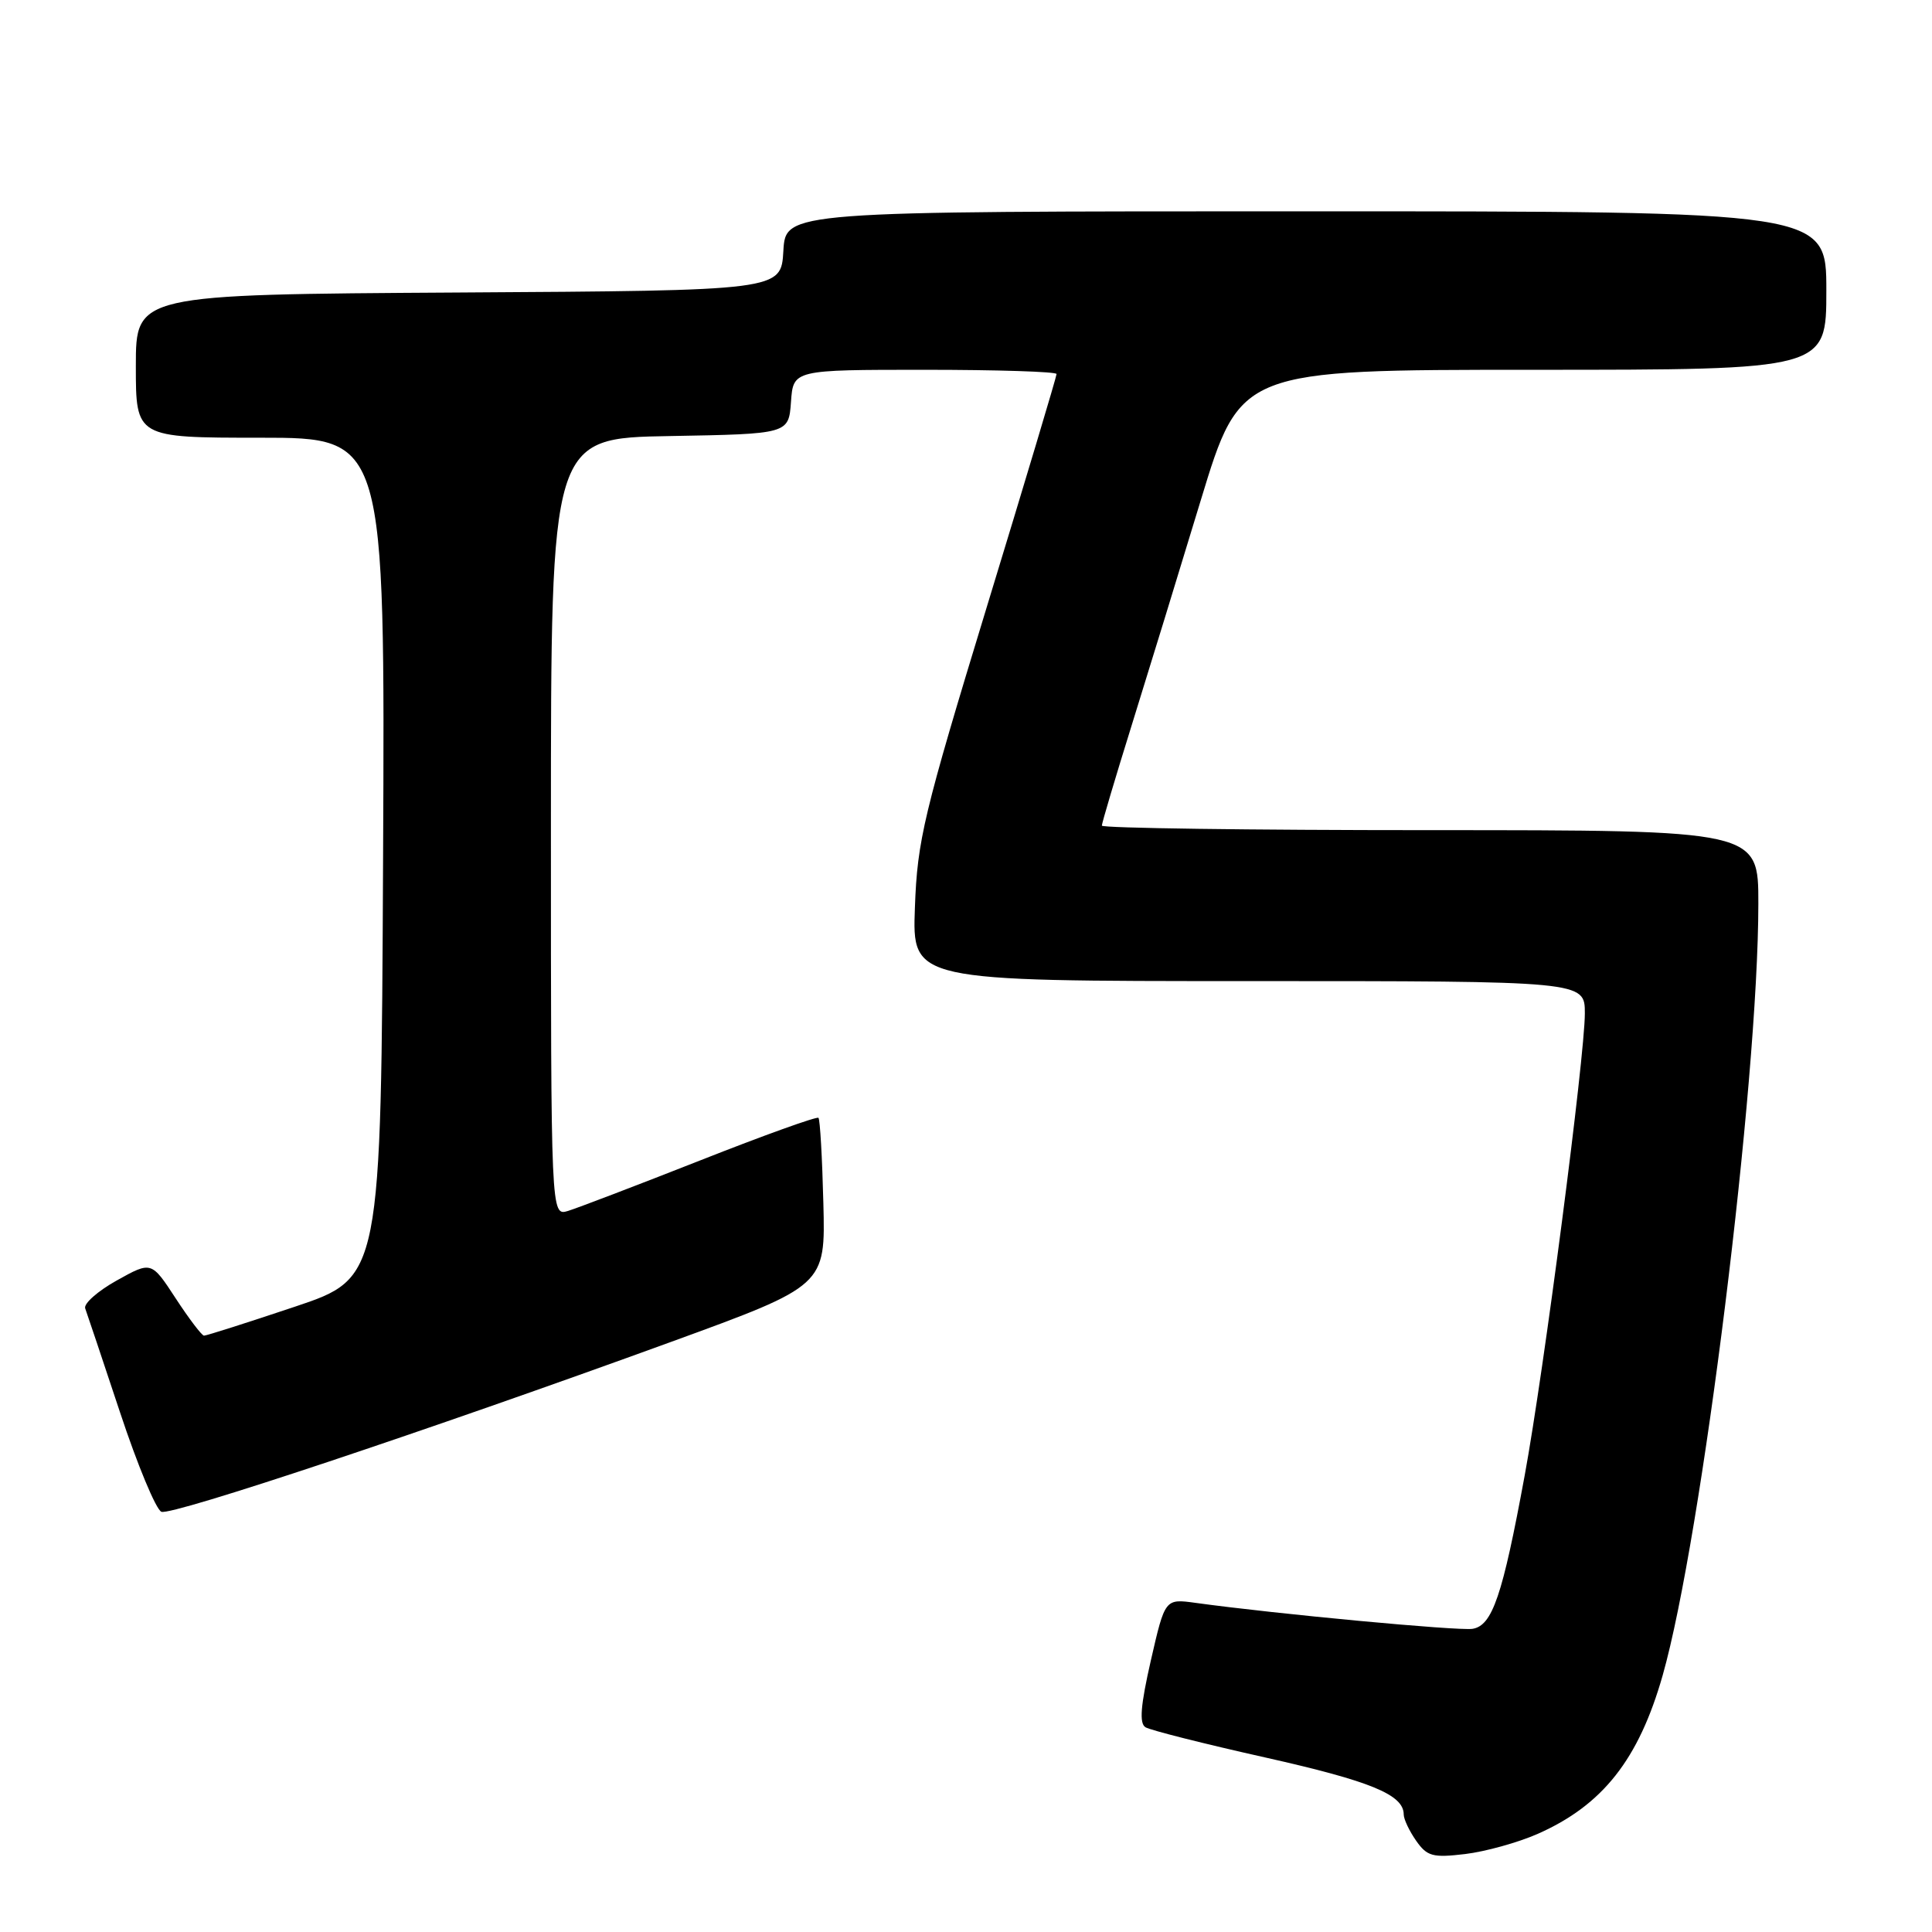 <?xml version="1.0" encoding="UTF-8" standalone="no"?>
<!DOCTYPE svg PUBLIC "-//W3C//DTD SVG 1.1//EN" "http://www.w3.org/Graphics/SVG/1.1/DTD/svg11.dtd" >
<svg xmlns="http://www.w3.org/2000/svg" xmlns:xlink="http://www.w3.org/1999/xlink" version="1.1" viewBox="0 0 256 256">
 <g >
 <path fill="currentColor"
d=" M 203.75 243.00 C 212.37 239.19 217.14 233.13 220.31 222.00 C 225.50 203.74 232.98 143.51 232.99 119.75 C 233.00 110.00 233.00 110.00 189.50 110.00 C 165.57 110.00 146.00 109.73 146.00 109.40 C 146.00 109.08 147.77 103.11 149.94 96.15 C 152.11 89.19 156.24 75.74 159.12 66.25 C 164.37 49.00 164.37 49.00 203.18 49.00 C 242.00 49.00 242.00 49.00 242.00 38.50 C 242.00 28.00 242.00 28.00 173.05 28.00 C 104.10 28.00 104.10 28.00 103.80 33.25 C 103.50 38.50 103.50 38.50 60.75 38.76 C 18.00 39.02 18.00 39.02 18.00 48.51 C 18.00 58.00 18.00 58.00 34.51 58.00 C 51.02 58.00 51.02 58.00 50.76 113.66 C 50.50 169.32 50.50 169.32 39.03 173.16 C 32.73 175.27 27.33 176.99 27.03 176.98 C 26.74 176.97 25.05 174.75 23.28 172.04 C 20.06 167.11 20.06 167.11 15.47 169.67 C 12.94 171.08 11.06 172.75 11.29 173.37 C 11.52 173.99 13.60 180.20 15.91 187.16 C 18.22 194.13 20.68 200.05 21.39 200.32 C 22.78 200.85 56.51 189.61 88.94 177.80 C 109.38 170.35 109.38 170.35 109.10 159.43 C 108.95 153.42 108.66 148.33 108.45 148.12 C 108.24 147.91 101.19 150.44 92.78 153.76 C 84.38 157.07 76.49 160.08 75.25 160.46 C 73.00 161.13 73.00 161.13 73.00 109.59 C 73.00 58.05 73.00 58.05 88.75 57.78 C 104.50 57.50 104.50 57.50 104.81 53.25 C 105.11 49.00 105.11 49.00 122.56 49.00 C 132.15 49.00 140.00 49.25 140.00 49.56 C 140.00 49.88 135.86 63.71 130.79 80.31 C 122.36 107.94 121.55 111.33 121.23 120.25 C 120.87 130.00 120.87 130.00 165.43 130.00 C 210.00 130.00 210.00 130.00 210.00 134.28 C 210.00 139.99 204.57 181.70 202.03 195.50 C 199.09 211.47 197.74 215.43 195.10 215.83 C 193.15 216.11 169.16 213.87 158.43 212.39 C 154.37 211.83 154.37 211.83 152.50 219.99 C 151.13 225.99 150.94 228.35 151.78 228.87 C 152.41 229.26 159.58 231.07 167.72 232.89 C 181.65 236.02 186.00 237.81 186.00 240.43 C 186.00 241.05 186.74 242.61 187.64 243.90 C 189.10 245.98 189.84 246.18 194.14 245.67 C 196.81 245.35 201.14 244.15 203.75 243.00 Z "/>
</g>
</svg>